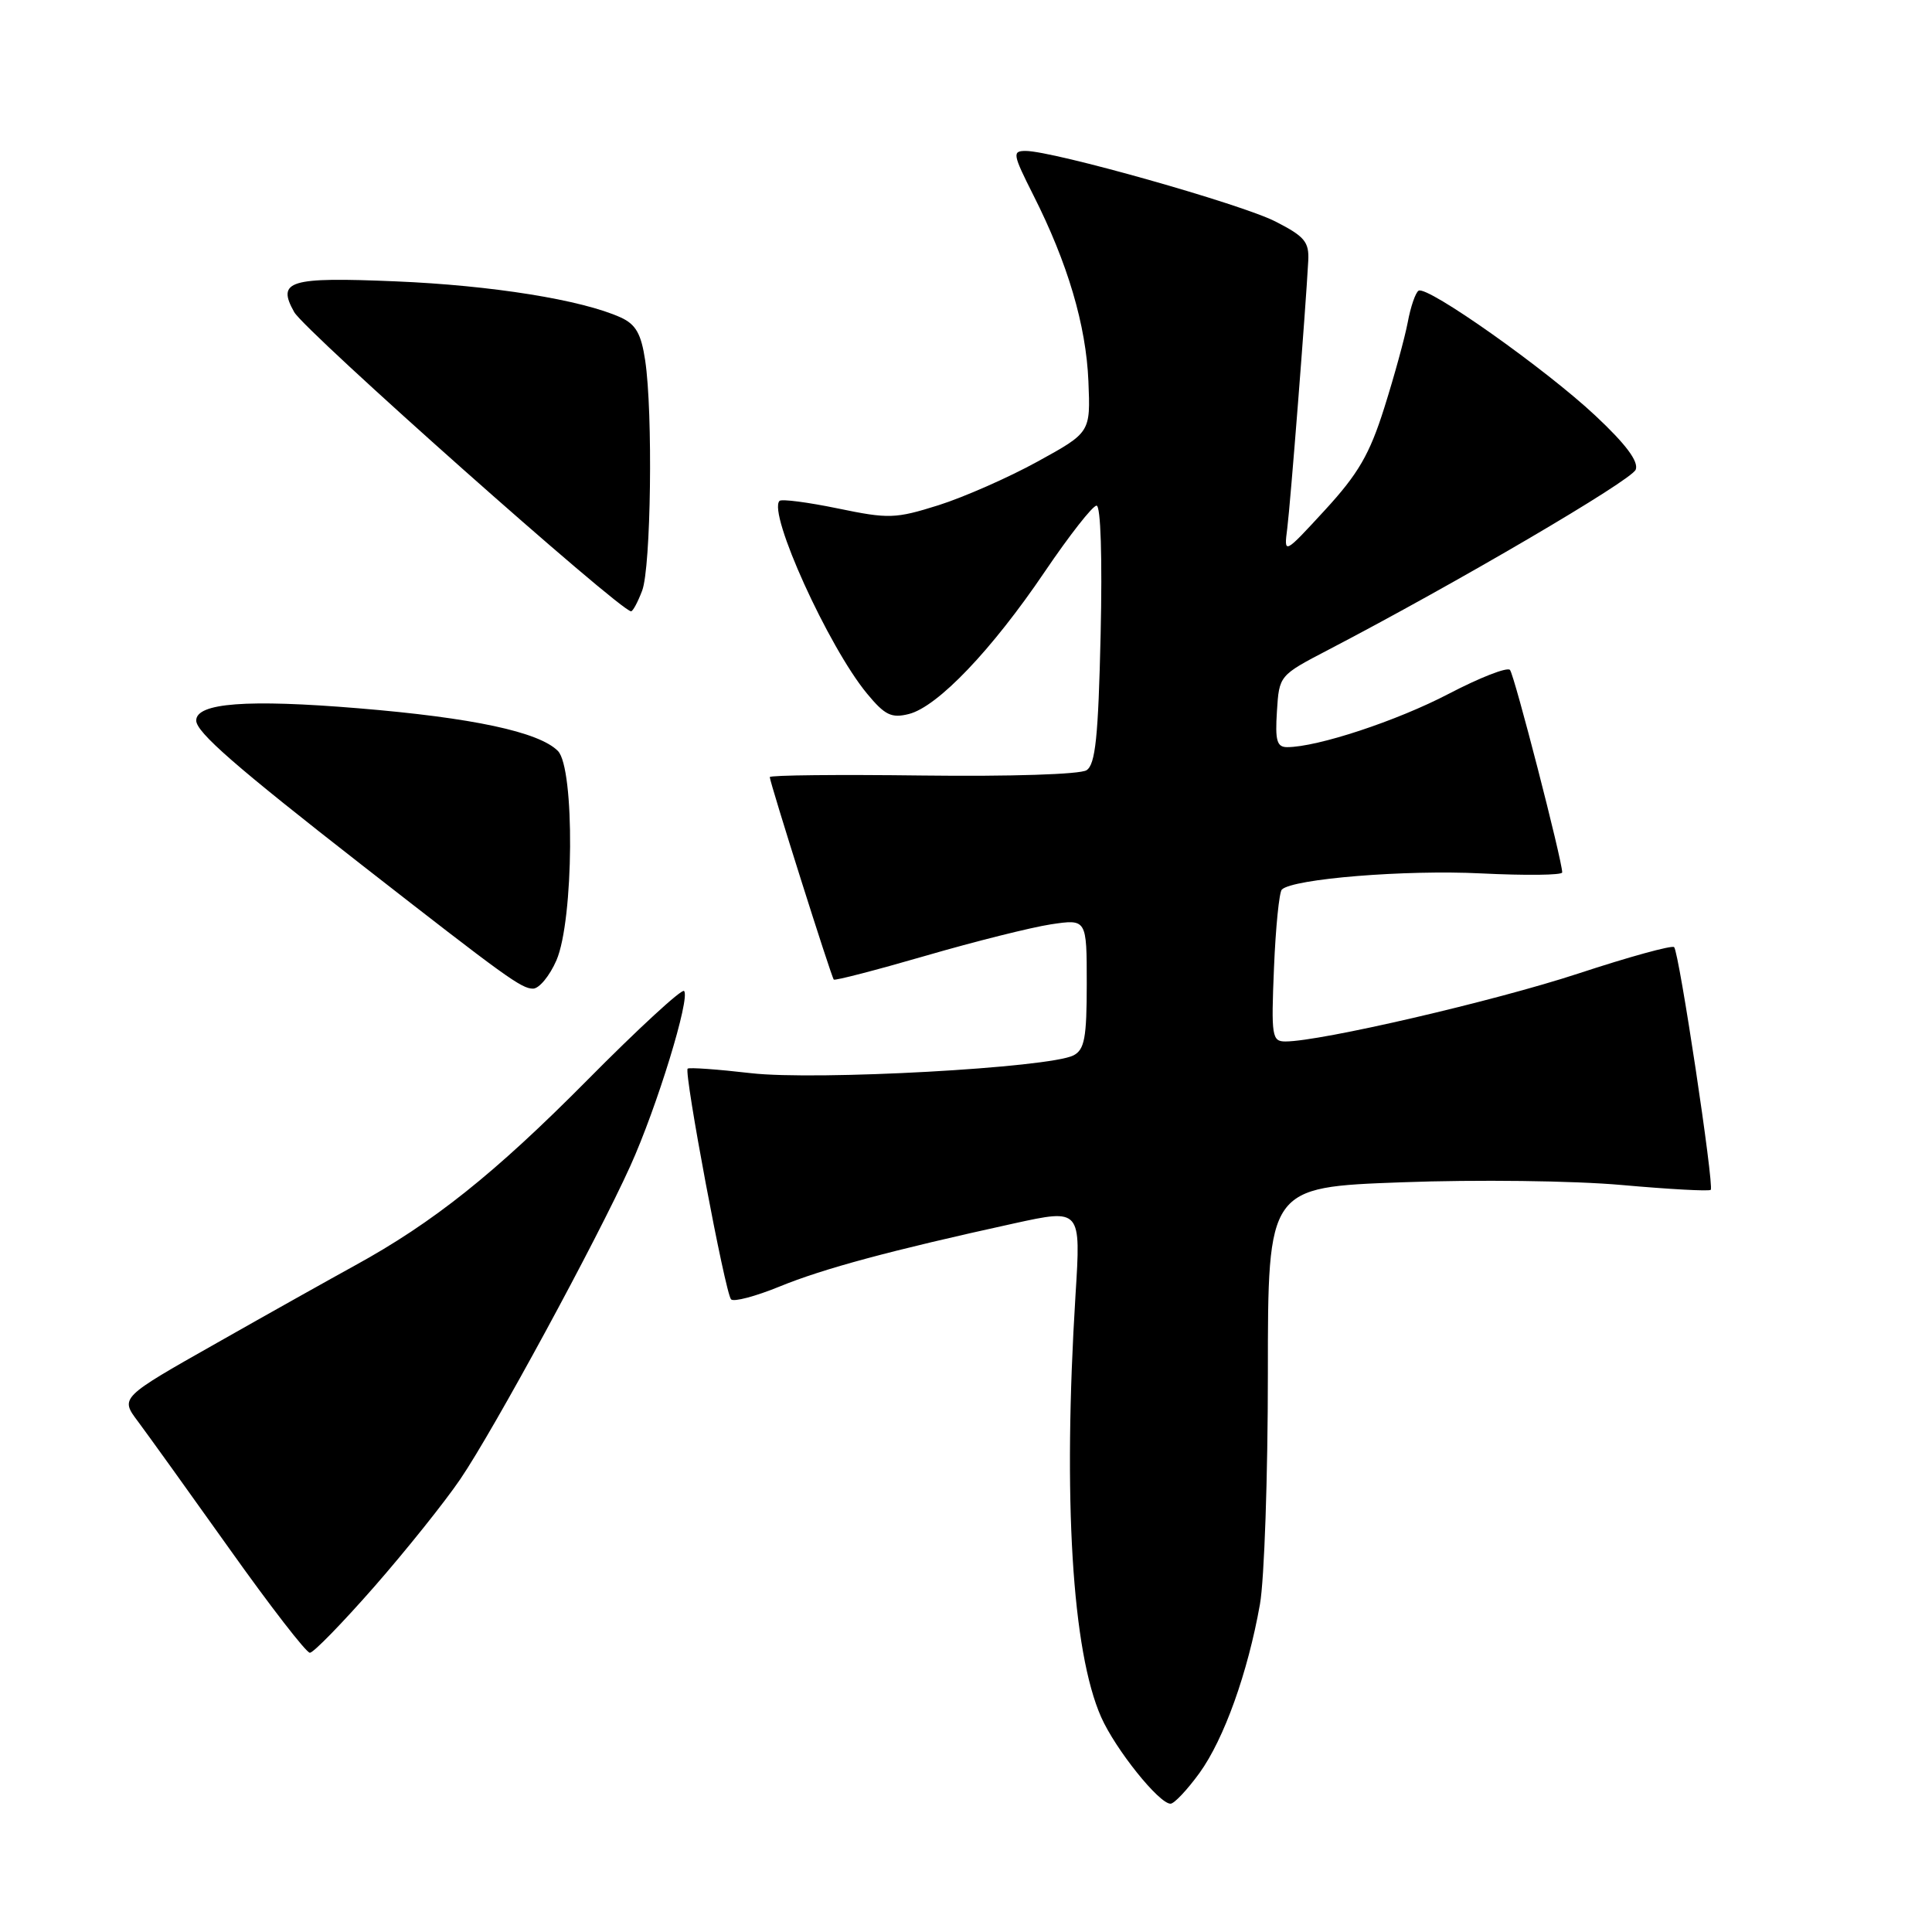 <?xml version="1.0" encoding="UTF-8" standalone="no"?>
<!DOCTYPE svg PUBLIC "-//W3C//DTD SVG 1.1//EN" "http://www.w3.org/Graphics/SVG/1.1/DTD/svg11.dtd" >
<svg xmlns="http://www.w3.org/2000/svg" xmlns:xlink="http://www.w3.org/1999/xlink" version="1.1" viewBox="0 0 256 256">
 <g >
 <path fill="currentColor"
d=" M 158.94 234.93 C 162.19 230.43 165.34 221.65 166.95 212.57 C 167.53 209.30 168.00 195.54 168.00 181.97 C 168.00 157.31 168.00 157.31 185.75 156.66 C 195.69 156.29 208.52 156.45 214.90 157.02 C 221.17 157.58 226.47 157.87 226.68 157.66 C 227.16 157.17 222.49 126.16 221.83 125.50 C 221.55 125.22 215.84 126.79 209.13 129.00 C 197.98 132.66 174.96 138.00 170.33 138.00 C 168.54 138.00 168.43 137.34 168.81 128.25 C 169.03 122.89 169.50 118.22 169.85 117.87 C 171.33 116.44 186.23 115.23 196.25 115.73 C 202.16 116.02 207.00 115.97 207.00 115.60 C 207.00 114.02 200.66 89.43 200.08 88.77 C 199.72 88.36 196.07 89.79 191.97 91.93 C 185.10 95.52 174.56 99.00 170.55 99.00 C 169.19 99.00 168.95 98.13 169.20 94.25 C 169.50 89.50 169.50 89.50 176.00 86.11 C 192.85 77.33 216.20 63.65 216.74 62.23 C 217.15 61.16 215.45 58.87 211.40 55.08 C 204.80 48.89 189.12 37.81 187.97 38.52 C 187.56 38.77 186.91 40.66 186.53 42.72 C 186.14 44.77 184.74 49.87 183.42 54.05 C 181.48 60.20 179.98 62.78 175.57 67.58 C 170.12 73.50 170.12 73.50 170.57 70.00 C 170.99 66.70 173.01 40.93 173.35 34.57 C 173.48 32.05 172.88 31.33 169.00 29.35 C 164.49 27.04 139.56 20.00 135.91 20.00 C 134.11 20.00 134.18 20.41 136.92 25.85 C 141.48 34.87 143.91 43.09 144.22 50.52 C 144.50 57.30 144.50 57.30 137.50 61.15 C 133.65 63.27 127.74 65.87 124.37 66.94 C 118.63 68.74 117.77 68.77 111.01 67.37 C 107.04 66.55 103.57 66.10 103.29 66.37 C 101.71 67.96 109.77 85.72 114.88 91.90 C 117.25 94.77 118.12 95.19 120.43 94.61 C 124.24 93.65 131.43 86.12 138.44 75.75 C 141.70 70.94 144.78 67.00 145.30 67.00 C 145.85 67.00 146.07 73.86 145.84 84.05 C 145.53 97.67 145.15 101.30 143.97 102.06 C 143.13 102.61 133.89 102.90 122.25 102.76 C 111.11 102.62 102.00 102.71 102.00 102.97 C 102.00 103.66 110.15 129.45 110.48 129.80 C 110.64 129.96 116.11 128.54 122.63 126.65 C 129.16 124.75 136.64 122.88 139.25 122.48 C 144.00 121.77 144.00 121.77 144.00 130.35 C 144.00 137.51 143.71 139.08 142.25 139.84 C 139.08 141.49 108.15 143.20 99.50 142.20 C 95.10 141.69 91.33 141.42 91.12 141.60 C 90.59 142.05 96.09 171.35 96.87 172.17 C 97.21 172.54 100.10 171.78 103.28 170.48 C 109.09 168.10 117.99 165.70 134.36 162.11 C 143.23 160.17 143.23 160.17 142.51 171.60 C 140.83 198.62 142.05 218.81 145.91 227.53 C 147.80 231.79 153.57 239.00 155.10 239.00 C 155.59 239.00 157.31 237.17 158.94 234.93 Z  M 49.59 210.25 C 53.80 205.44 58.93 199.03 60.99 196.00 C 65.44 189.46 79.05 164.38 83.52 154.50 C 87.05 146.70 91.51 132.17 90.64 131.31 C 90.33 131.00 84.55 136.32 77.79 143.15 C 65.53 155.52 57.40 162.00 47.00 167.70 C 43.98 169.36 35.74 173.97 28.71 177.96 C 15.91 185.20 15.91 185.20 18.28 188.35 C 19.57 190.08 25.04 197.69 30.42 205.25 C 35.79 212.81 40.58 219.00 41.06 219.00 C 41.54 219.00 45.37 215.06 49.59 210.25 Z  M 73.73 127.25 C 76.04 121.91 76.18 101.77 73.92 99.50 C 71.41 96.98 62.62 95.10 47.48 93.85 C 32.76 92.63 26.00 93.14 26.00 95.47 C 26.00 97.02 31.24 101.59 48.00 114.66 C 67.06 129.53 69.09 131.00 70.63 131.00 C 71.44 131.00 72.83 129.31 73.73 127.25 Z  M 85.09 78.26 C 86.26 75.18 86.53 54.69 85.49 47.76 C 84.96 44.23 84.25 42.98 82.26 42.07 C 77.11 39.73 65.17 37.81 52.39 37.28 C 38.31 36.69 36.64 37.19 38.98 41.35 C 40.42 43.91 82.18 81.00 83.62 81.00 C 83.86 81.00 84.52 79.77 85.09 78.26 Z "/>
</g>
</svg>